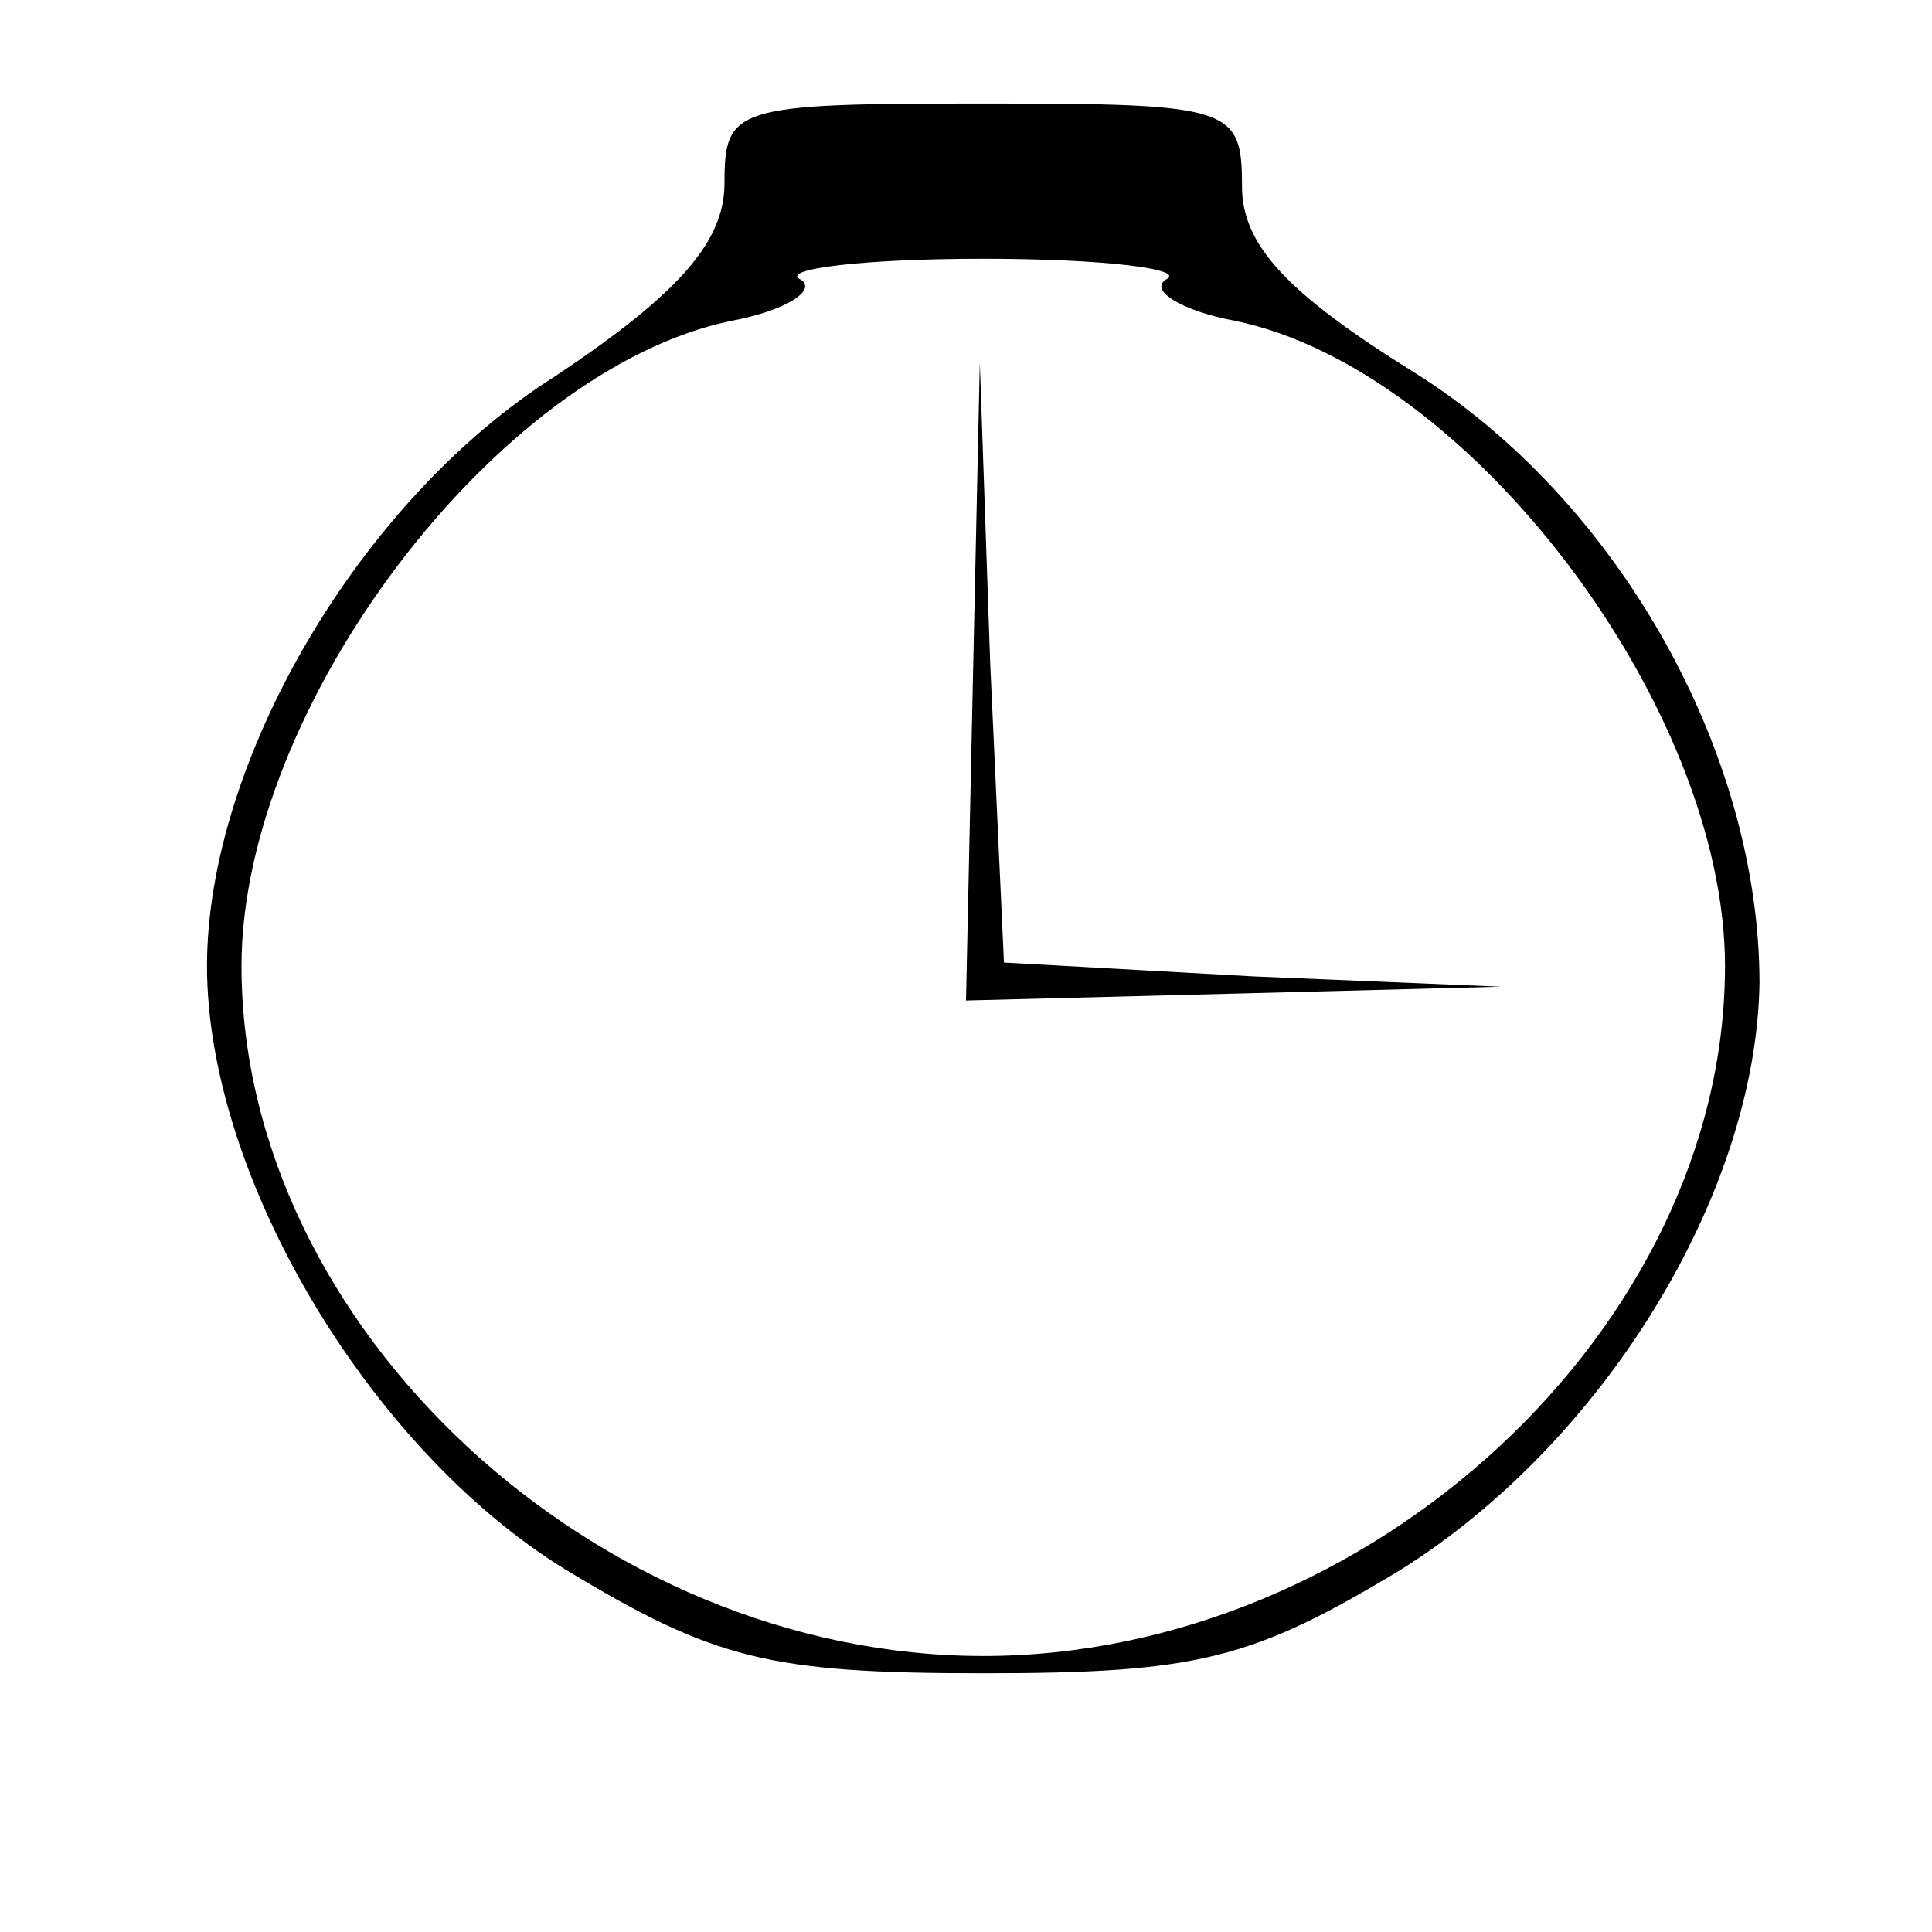 <?xml version="1.0" standalone="no"?>
<!DOCTYPE svg PUBLIC "-//W3C//DTD SVG 20010904//EN"
 "http://www.w3.org/TR/2001/REC-SVG-20010904/DTD/svg10.dtd">
<svg version="1.0" xmlns="http://www.w3.org/2000/svg"
 width="56pt" height="56pt" viewBox="0 0 56 56"
 preserveAspectRatio="xMidYMid meet">

<g transform="translate(0,56) scale(0.1,-0.1)"
fill="#000000" stroke="none">
<path d="M210 507 c0 -17 -13 -32 -49 -56 -57 -36 -101 -112 -101 -171 0 -61
47 -140 104 -175 43 -26 59 -30 121 -30 62 0 78 4 121 30 59 37 103 109 104
170 0 67 -41 140 -100 177 -37 23 -50 37 -50 54 0 23 -3 24 -75 24 -72 0 -75
-1 -75 -23z m128 -28 c-5 -3 4 -9 20 -12 68 -14 142 -112 142 -187 0 -105
-103 -200 -215 -200 -112 0 -215 95 -215 200 0 75 74 173 142 187 16 3 25 9
20 12 -6 3 18 6 53 6 35 0 59 -3 53 -6z"/>
<path d="M282 363 l-2 -93 78 2 77 2 -72 3 -72 4 -4 87 -3 87 -2 -92z"/>
</g>
</svg>
